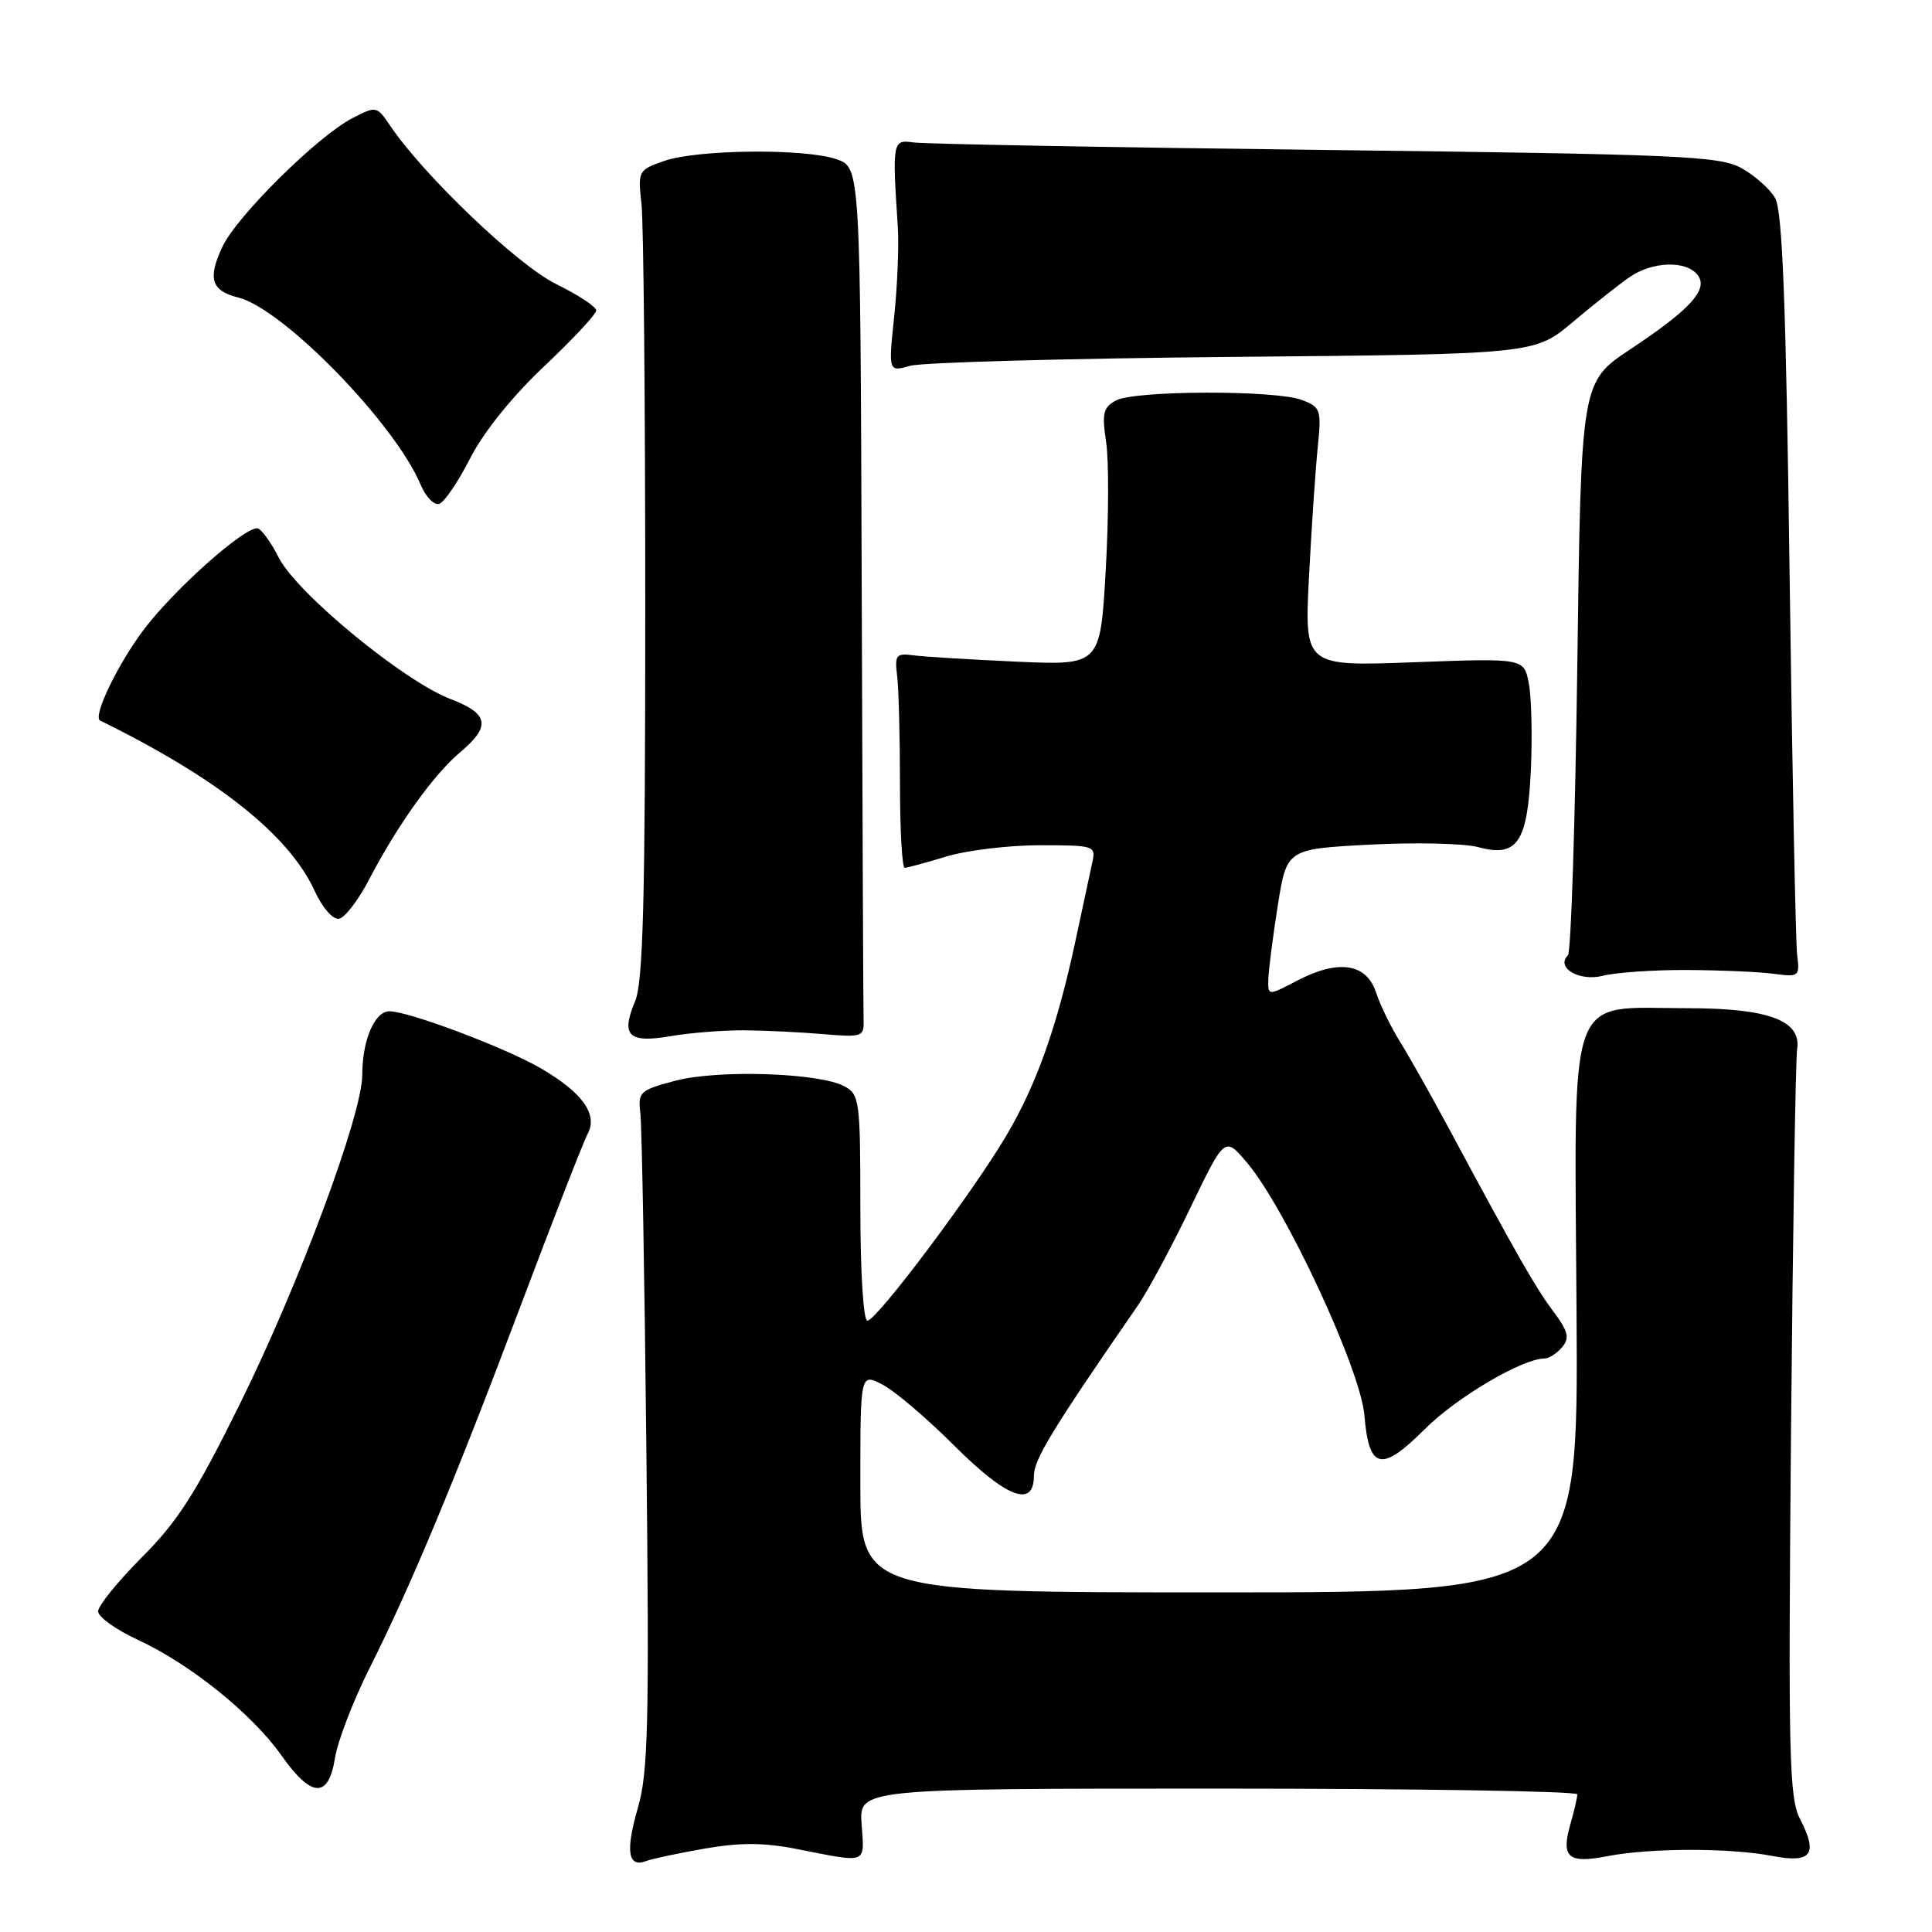 <?xml version="1.0" encoding="UTF-8" standalone="no"?>
<!DOCTYPE svg PUBLIC "-//W3C//DTD SVG 1.1//EN" "http://www.w3.org/Graphics/SVG/1.1/DTD/svg11.dtd" >
<svg xmlns="http://www.w3.org/2000/svg" xmlns:xlink="http://www.w3.org/1999/xlink" version="1.1" viewBox="0 0 256 256">
 <g >
 <path fill="currentColor"
d=" M 93.37 244.95 C 98.08 244.13 101.23 244.14 105.61 245.01 C 115.08 246.87 114.54 247.08 114.17 241.75 C 113.83 237.00 113.83 237.00 161.42 237.00 C 187.59 237.00 209.00 237.34 209.00 237.76 C 209.00 238.17 208.60 239.91 208.11 241.62 C 206.81 246.14 207.75 246.97 213.00 245.95 C 218.71 244.85 229.22 244.84 234.83 245.92 C 240.02 246.93 240.94 245.71 238.52 241.04 C 237.07 238.23 236.94 232.77 237.32 189.70 C 237.56 163.19 237.92 140.39 238.13 139.03 C 238.71 135.21 234.35 133.59 223.50 133.59 C 207.47 133.59 208.62 130.41 208.90 173.75 C 209.14 211.00 209.14 211.00 161.57 211.00 C 114.00 211.00 114.00 211.00 114.00 196.47 C 114.00 181.95 114.00 181.95 116.94 183.47 C 118.55 184.30 122.80 187.92 126.38 191.49 C 133.38 198.49 137.00 199.87 137.00 195.54 C 137.00 193.39 139.50 189.29 150.76 173.00 C 152.09 171.07 155.23 165.24 157.73 160.04 C 162.29 150.58 162.29 150.58 165.22 154.04 C 170.34 160.08 180.29 181.48 180.79 187.53 C 181.39 194.76 183.03 195.13 188.81 189.35 C 192.99 185.17 201.68 180.04 204.63 180.01 C 205.25 180.00 206.31 179.33 207.00 178.50 C 208.01 177.28 207.80 176.41 205.81 173.75 C 203.46 170.61 201.13 166.54 191.97 149.50 C 189.61 145.10 186.69 139.93 185.49 138.00 C 184.29 136.07 182.87 133.15 182.33 131.50 C 181.07 127.65 177.36 127.09 171.94 129.91 C 168.00 131.97 168.00 131.97 168.06 129.73 C 168.10 128.51 168.66 124.12 169.31 120.00 C 170.50 112.50 170.50 112.50 181.50 111.92 C 187.55 111.60 194.02 111.75 195.88 112.25 C 201.05 113.65 202.41 111.64 202.85 101.95 C 203.05 97.55 202.93 92.44 202.58 90.58 C 201.95 87.21 201.95 87.21 187.39 87.75 C 172.84 88.30 172.84 88.30 173.45 76.40 C 173.79 69.85 174.31 62.14 174.61 59.25 C 175.11 54.29 175.00 53.95 172.51 53.00 C 169.00 51.67 150.40 51.72 147.88 53.06 C 146.18 53.97 145.99 54.76 146.57 58.60 C 146.94 61.05 146.91 68.71 146.51 75.62 C 145.79 88.17 145.79 88.17 134.64 87.67 C 128.52 87.39 122.38 87.02 121.00 86.83 C 118.75 86.53 118.54 86.80 118.87 89.50 C 119.08 91.15 119.25 97.56 119.25 103.75 C 119.25 109.94 119.53 115.00 119.88 114.99 C 120.22 114.98 122.71 114.31 125.41 113.49 C 128.11 112.67 133.67 112.00 137.78 112.00 C 144.99 112.00 145.22 112.07 144.74 114.25 C 144.47 115.49 143.48 120.10 142.54 124.50 C 140.10 135.94 137.38 143.63 133.37 150.43 C 128.90 158.01 116.15 175.00 114.93 175.00 C 114.40 175.00 114.00 168.59 114.00 160.04 C 114.00 145.80 113.90 145.02 111.87 143.93 C 108.54 142.15 95.16 141.71 89.50 143.20 C 84.77 144.45 84.52 144.68 84.85 147.51 C 85.05 149.15 85.41 169.32 85.65 192.32 C 86.04 228.48 85.89 234.88 84.51 239.60 C 82.86 245.29 83.21 247.52 85.61 246.60 C 86.39 246.30 89.88 245.56 93.37 244.95 Z  M 44.39 232.93 C 44.75 230.70 46.78 225.41 48.90 221.18 C 54.47 210.08 60.21 196.33 69.06 172.83 C 73.34 161.47 77.30 151.30 77.87 150.24 C 79.25 147.67 77.19 144.78 71.70 141.58 C 67.03 138.85 54.17 134.00 51.60 134.00 C 49.64 134.00 48.00 137.84 48.00 142.45 C 48.00 147.67 39.65 170.12 31.80 186.00 C 25.99 197.78 23.55 201.60 18.82 206.33 C 15.62 209.54 13.00 212.77 13.00 213.51 C 13.00 214.25 15.36 215.94 18.25 217.28 C 25.16 220.46 33.41 227.10 37.28 232.59 C 41.27 238.25 43.53 238.36 44.39 232.93 Z  M 98.50 136.52 C 101.25 136.54 105.97 136.76 109.00 137.02 C 114.19 137.47 114.50 137.37 114.43 135.25 C 114.39 134.01 114.28 108.07 114.18 77.60 C 114.00 22.20 114.00 22.20 110.85 21.10 C 106.69 19.65 92.42 19.79 88.00 21.33 C 84.58 22.52 84.51 22.65 85.00 27.02 C 85.28 29.49 85.50 53.55 85.50 80.50 C 85.50 119.32 85.22 130.16 84.15 132.69 C 82.24 137.23 83.27 138.25 88.84 137.30 C 91.40 136.86 95.75 136.51 98.50 136.52 Z  M 223.50 128.53 C 227.90 128.55 233.07 128.77 235.00 129.03 C 238.39 129.48 238.49 129.40 238.13 126.50 C 237.93 124.85 237.48 102.12 237.13 76.00 C 236.66 40.22 236.18 27.95 235.22 26.26 C 234.52 25.03 232.49 23.23 230.72 22.26 C 227.81 20.67 222.53 20.44 175.50 19.87 C 146.90 19.53 122.38 19.08 121.00 18.87 C 118.28 18.47 118.22 18.78 118.96 30.00 C 119.13 32.48 118.91 37.83 118.49 41.89 C 117.71 49.29 117.71 49.29 120.61 48.47 C 122.20 48.02 141.47 47.49 163.43 47.29 C 203.36 46.93 203.36 46.93 208.43 42.65 C 211.22 40.30 214.61 37.62 215.97 36.69 C 218.96 34.65 223.33 34.49 224.89 36.37 C 226.47 38.27 224.09 40.93 216.00 46.30 C 209.50 50.62 209.50 50.62 209.00 88.23 C 208.72 108.91 208.17 126.17 207.76 126.58 C 206.10 128.23 209.29 130.10 212.41 129.29 C 214.11 128.86 219.10 128.51 223.50 128.53 Z  M 48.93 116.50 C 52.64 109.37 57.45 102.64 60.97 99.68 C 65.08 96.22 64.78 94.57 59.71 92.63 C 53.51 90.27 39.35 78.62 36.95 73.91 C 35.86 71.76 34.56 70.00 34.07 70.00 C 32.19 70.00 23.31 77.90 19.21 83.22 C 15.73 87.74 12.22 94.97 13.27 95.48 C 28.83 103.12 38.30 110.64 41.70 118.06 C 42.72 120.29 44.11 121.88 44.92 121.74 C 45.70 121.61 47.51 119.25 48.93 116.50 Z  M 62.31 60.71 C 64.07 57.26 67.87 52.53 72.09 48.55 C 75.89 44.97 79.00 41.63 79.00 41.14 C 79.00 40.64 76.61 39.07 73.69 37.64 C 68.64 35.17 56.15 23.25 51.70 16.66 C 49.93 14.04 49.86 14.02 46.71 15.65 C 42.10 18.03 31.43 28.58 29.49 32.66 C 27.48 36.90 27.98 38.53 31.59 39.43 C 37.54 40.93 52.32 56.10 55.74 64.23 C 56.42 65.85 57.53 66.99 58.21 66.76 C 58.88 66.54 60.73 63.81 62.31 60.71 Z "/>
</g>
</svg>